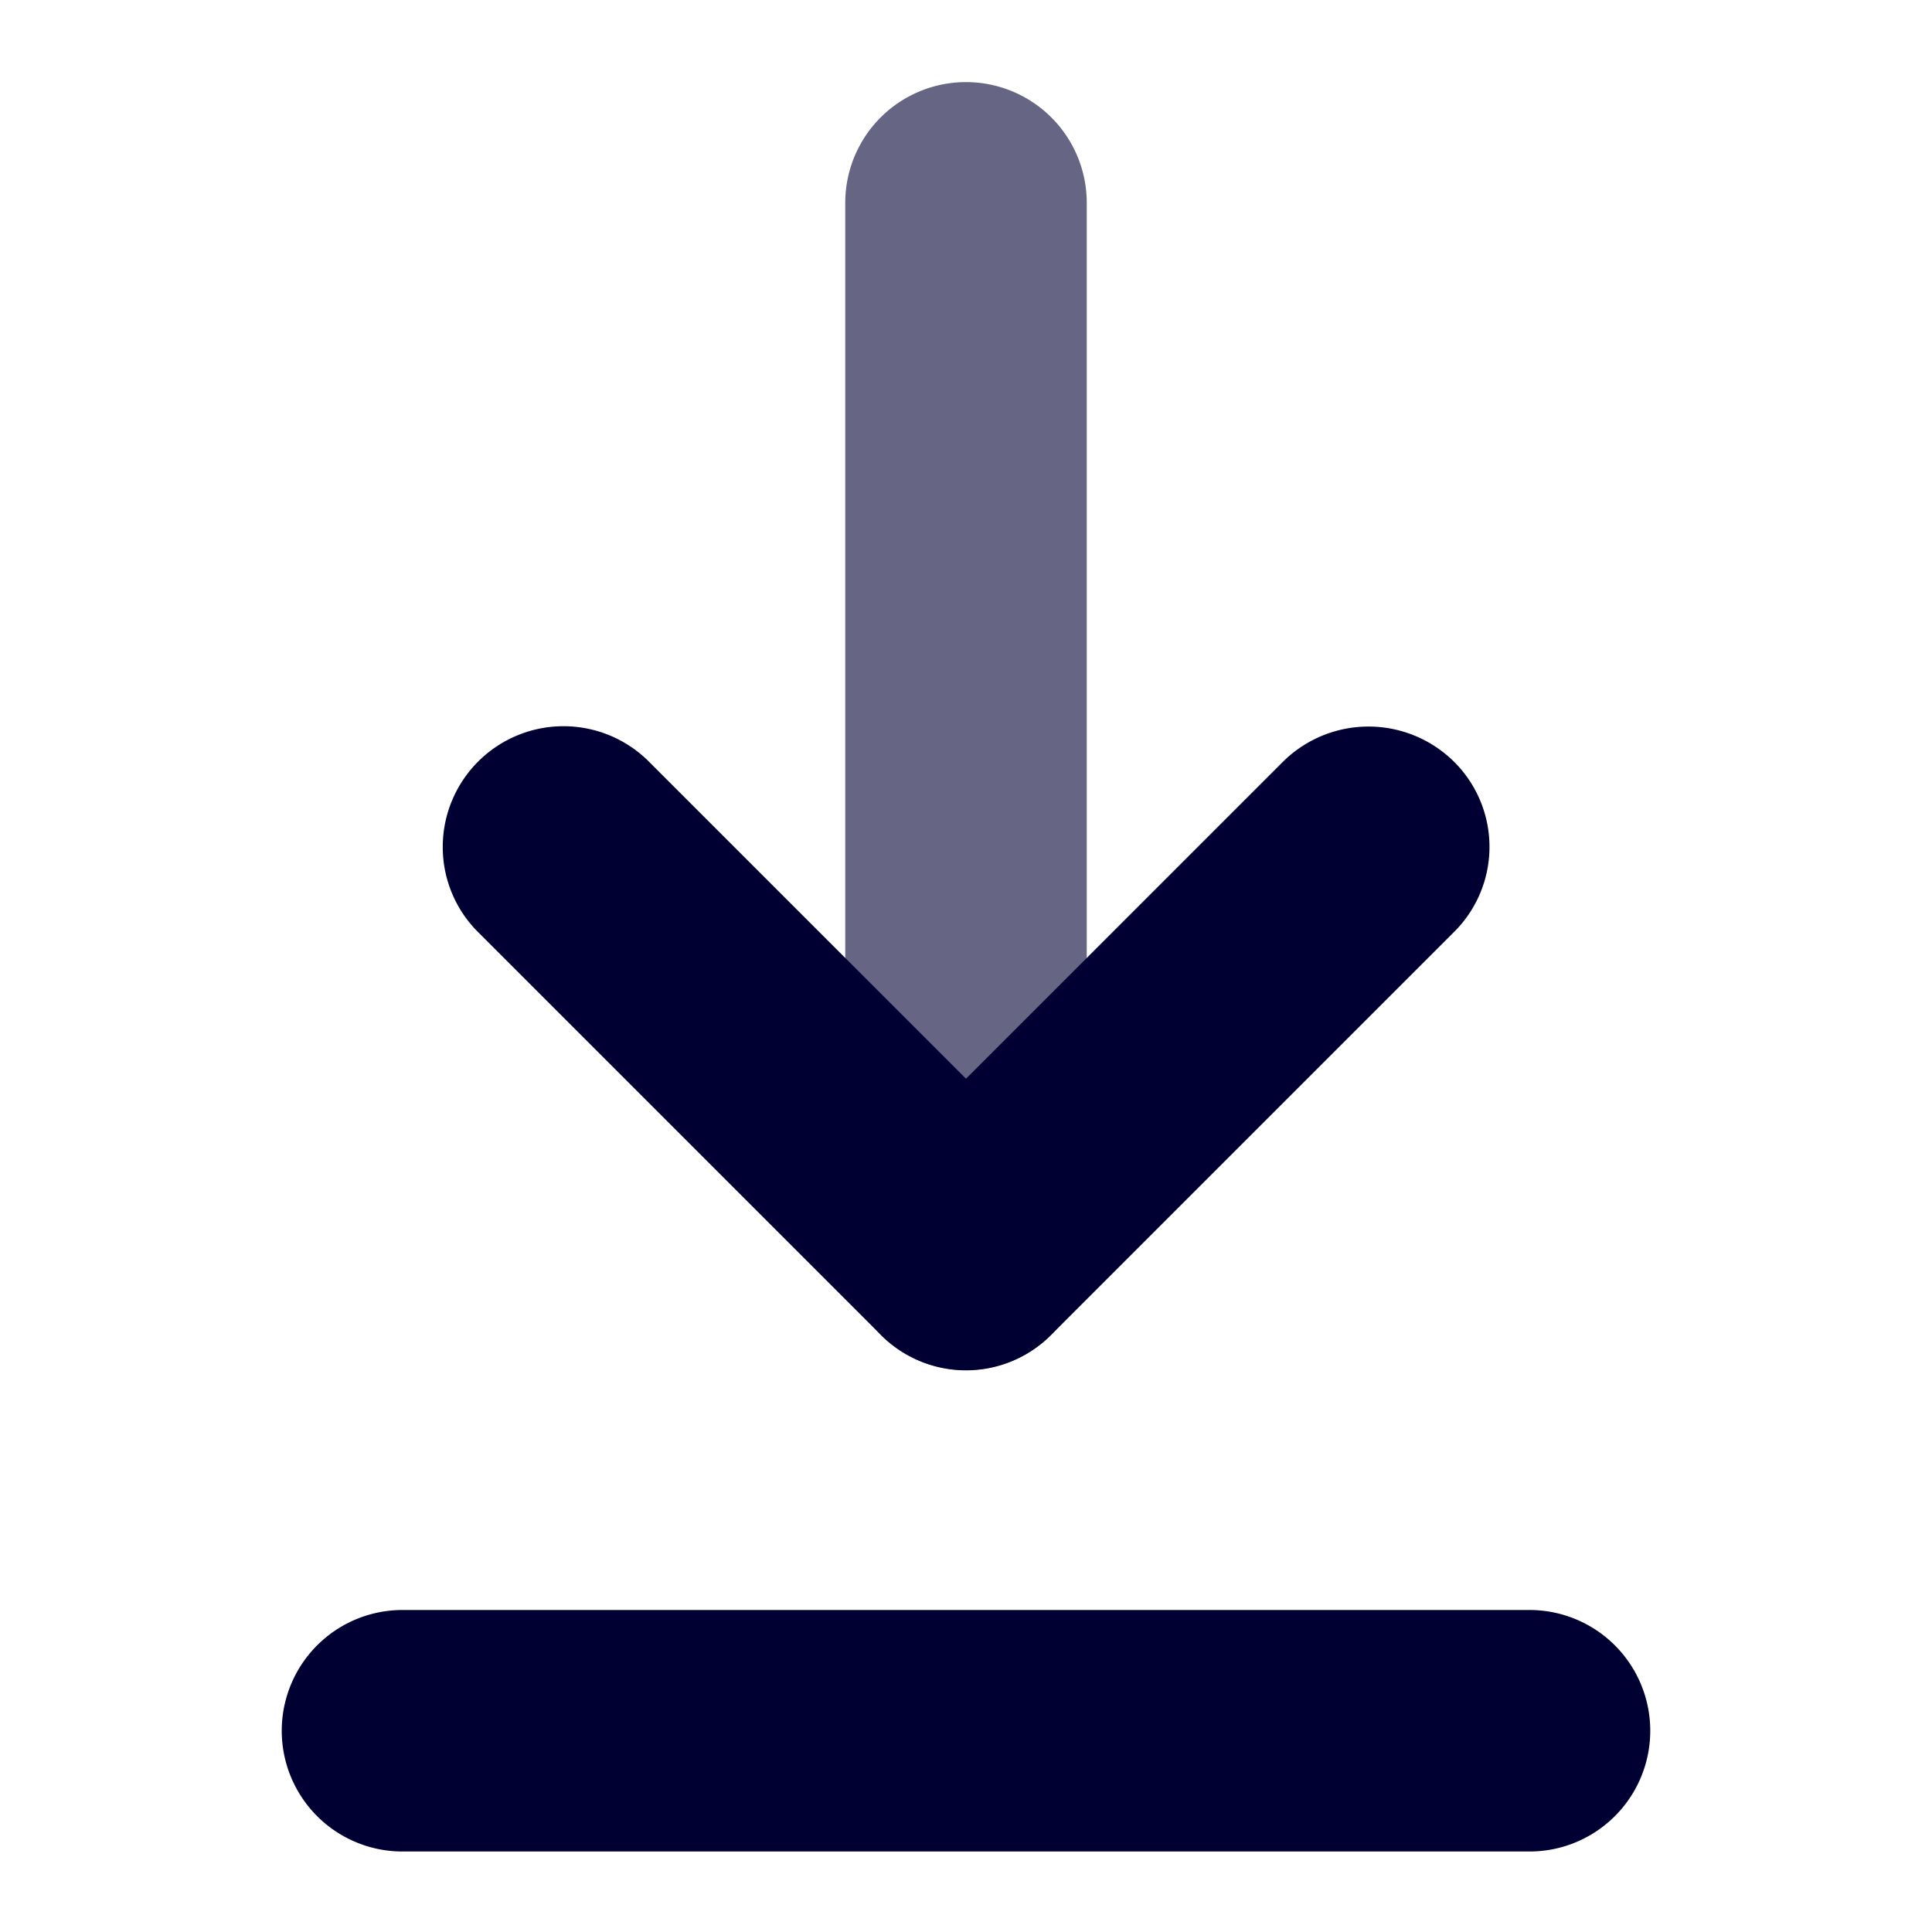 <svg id="Layer_1" data-name="Layer 1" xmlns="http://www.w3.org/2000/svg" viewBox="0 0 24 24"><defs><style>.cls-1,.cls-2{fill:#003;}.cls-1{opacity:0.6;}</style></defs><path class="cls-1" d="M10.5,15.52v-13a1.5,1.5,0,1,1,3,0v13a1.5,1.5,0,0,1-3,0Z"/><path class="cls-2" d="M5.5,10.52A1.5,1.5,0,0,1,8.06,9.46L12,13.4l3.94-3.94a1.51,1.51,0,0,1,2.12,0,1.49,1.49,0,0,1,0,2.12l-5,5a1.49,1.49,0,0,1-2.12,0l-5-5A1.49,1.49,0,0,1,5.5,10.52Z"/><path class="cls-2" d="M5,20H19a1.5,1.5,0,0,1,0,3H5a1.5,1.5,0,0,1,0-3Z"/></svg>